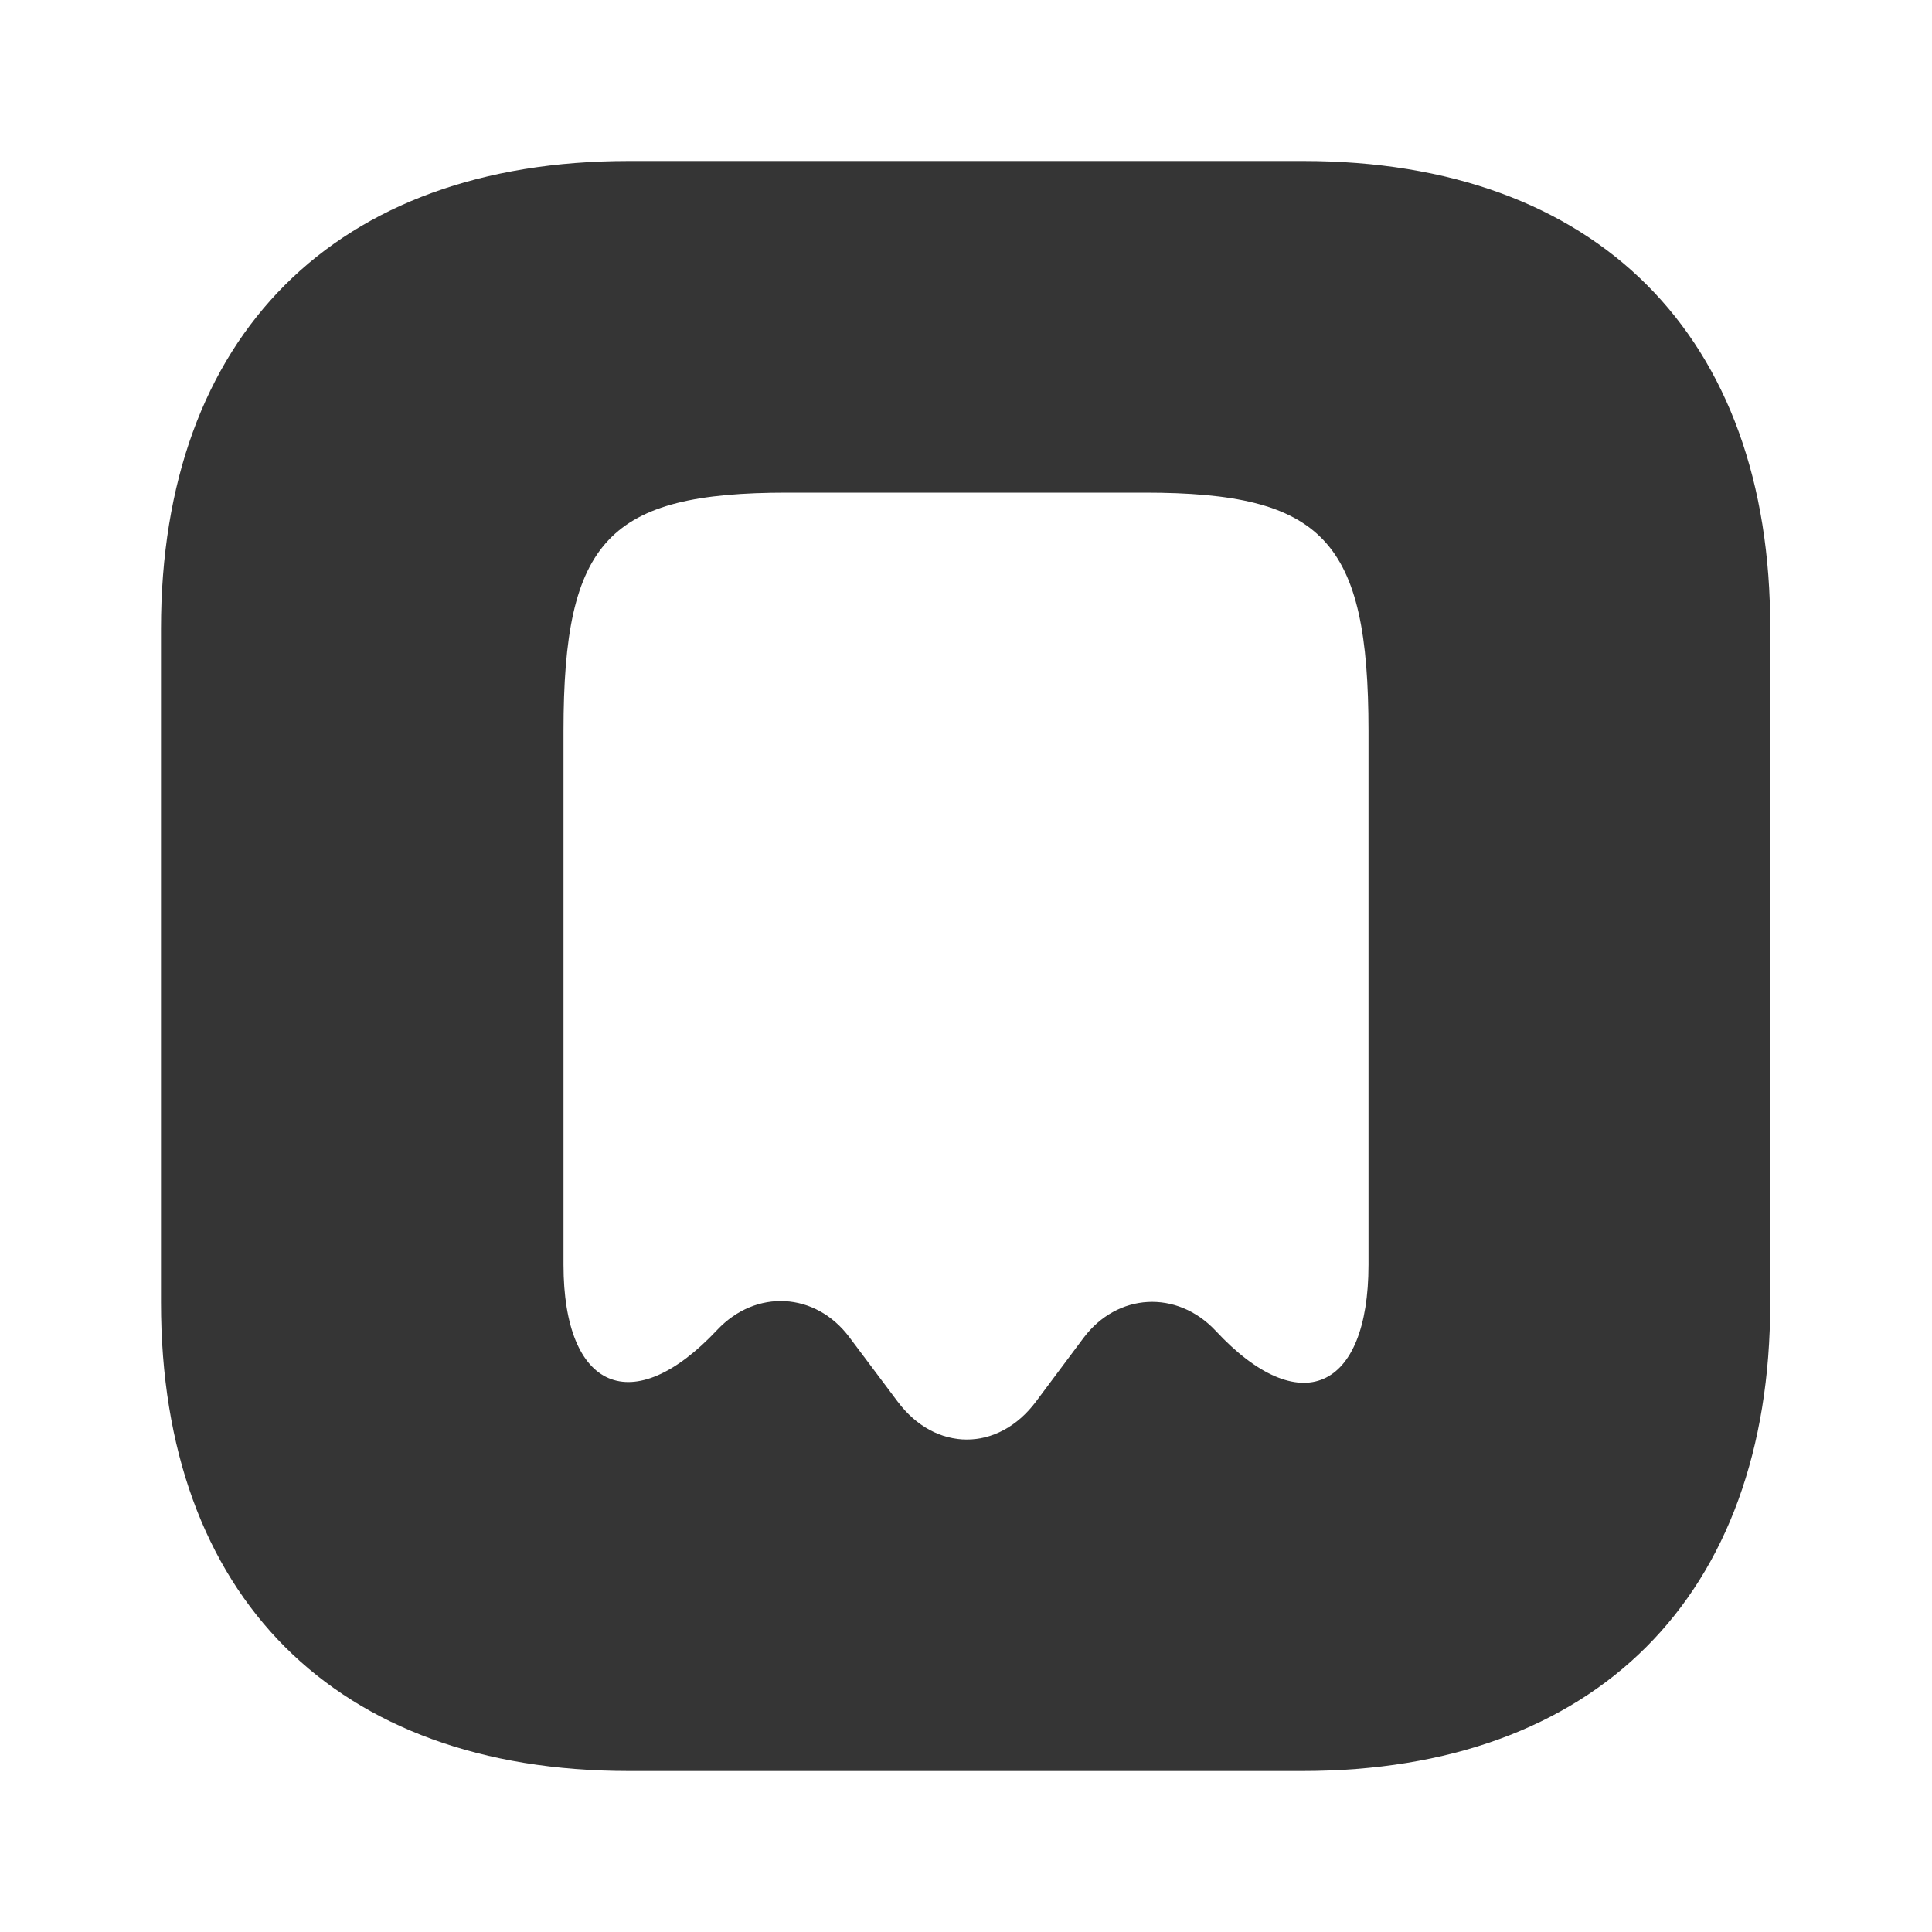 <svg width="24" height="24" viewBox="0 0 24 24" fill="none" xmlns="http://www.w3.org/2000/svg">
<path d="M16.19 2H7.81C4.17 2 2 4.17 2 7.81V16.18C2 19.83 4.17 22 7.81 22H16.18C19.82 22 21.99 19.83 21.99 16.19V7.81C22 4.17 19.83 2 16.19 2ZM17 15.71C17 17.28 16.14 17.65 15.1 16.53C14.62 16.02 13.88 16.06 13.46 16.62L12.87 17.41C12.4 18.04 11.62 18.04 11.15 17.41L10.55 16.61C10.13 16.05 9.39 16.01 8.91 16.52C7.86 17.64 7 17.27 7 15.71V9.08C7 6.71 7.56 6.12 9.78 6.12H14.22C16.44 6.12 17 6.71 17 9.08V15.71Z" fill="#353535"/>
</svg>
